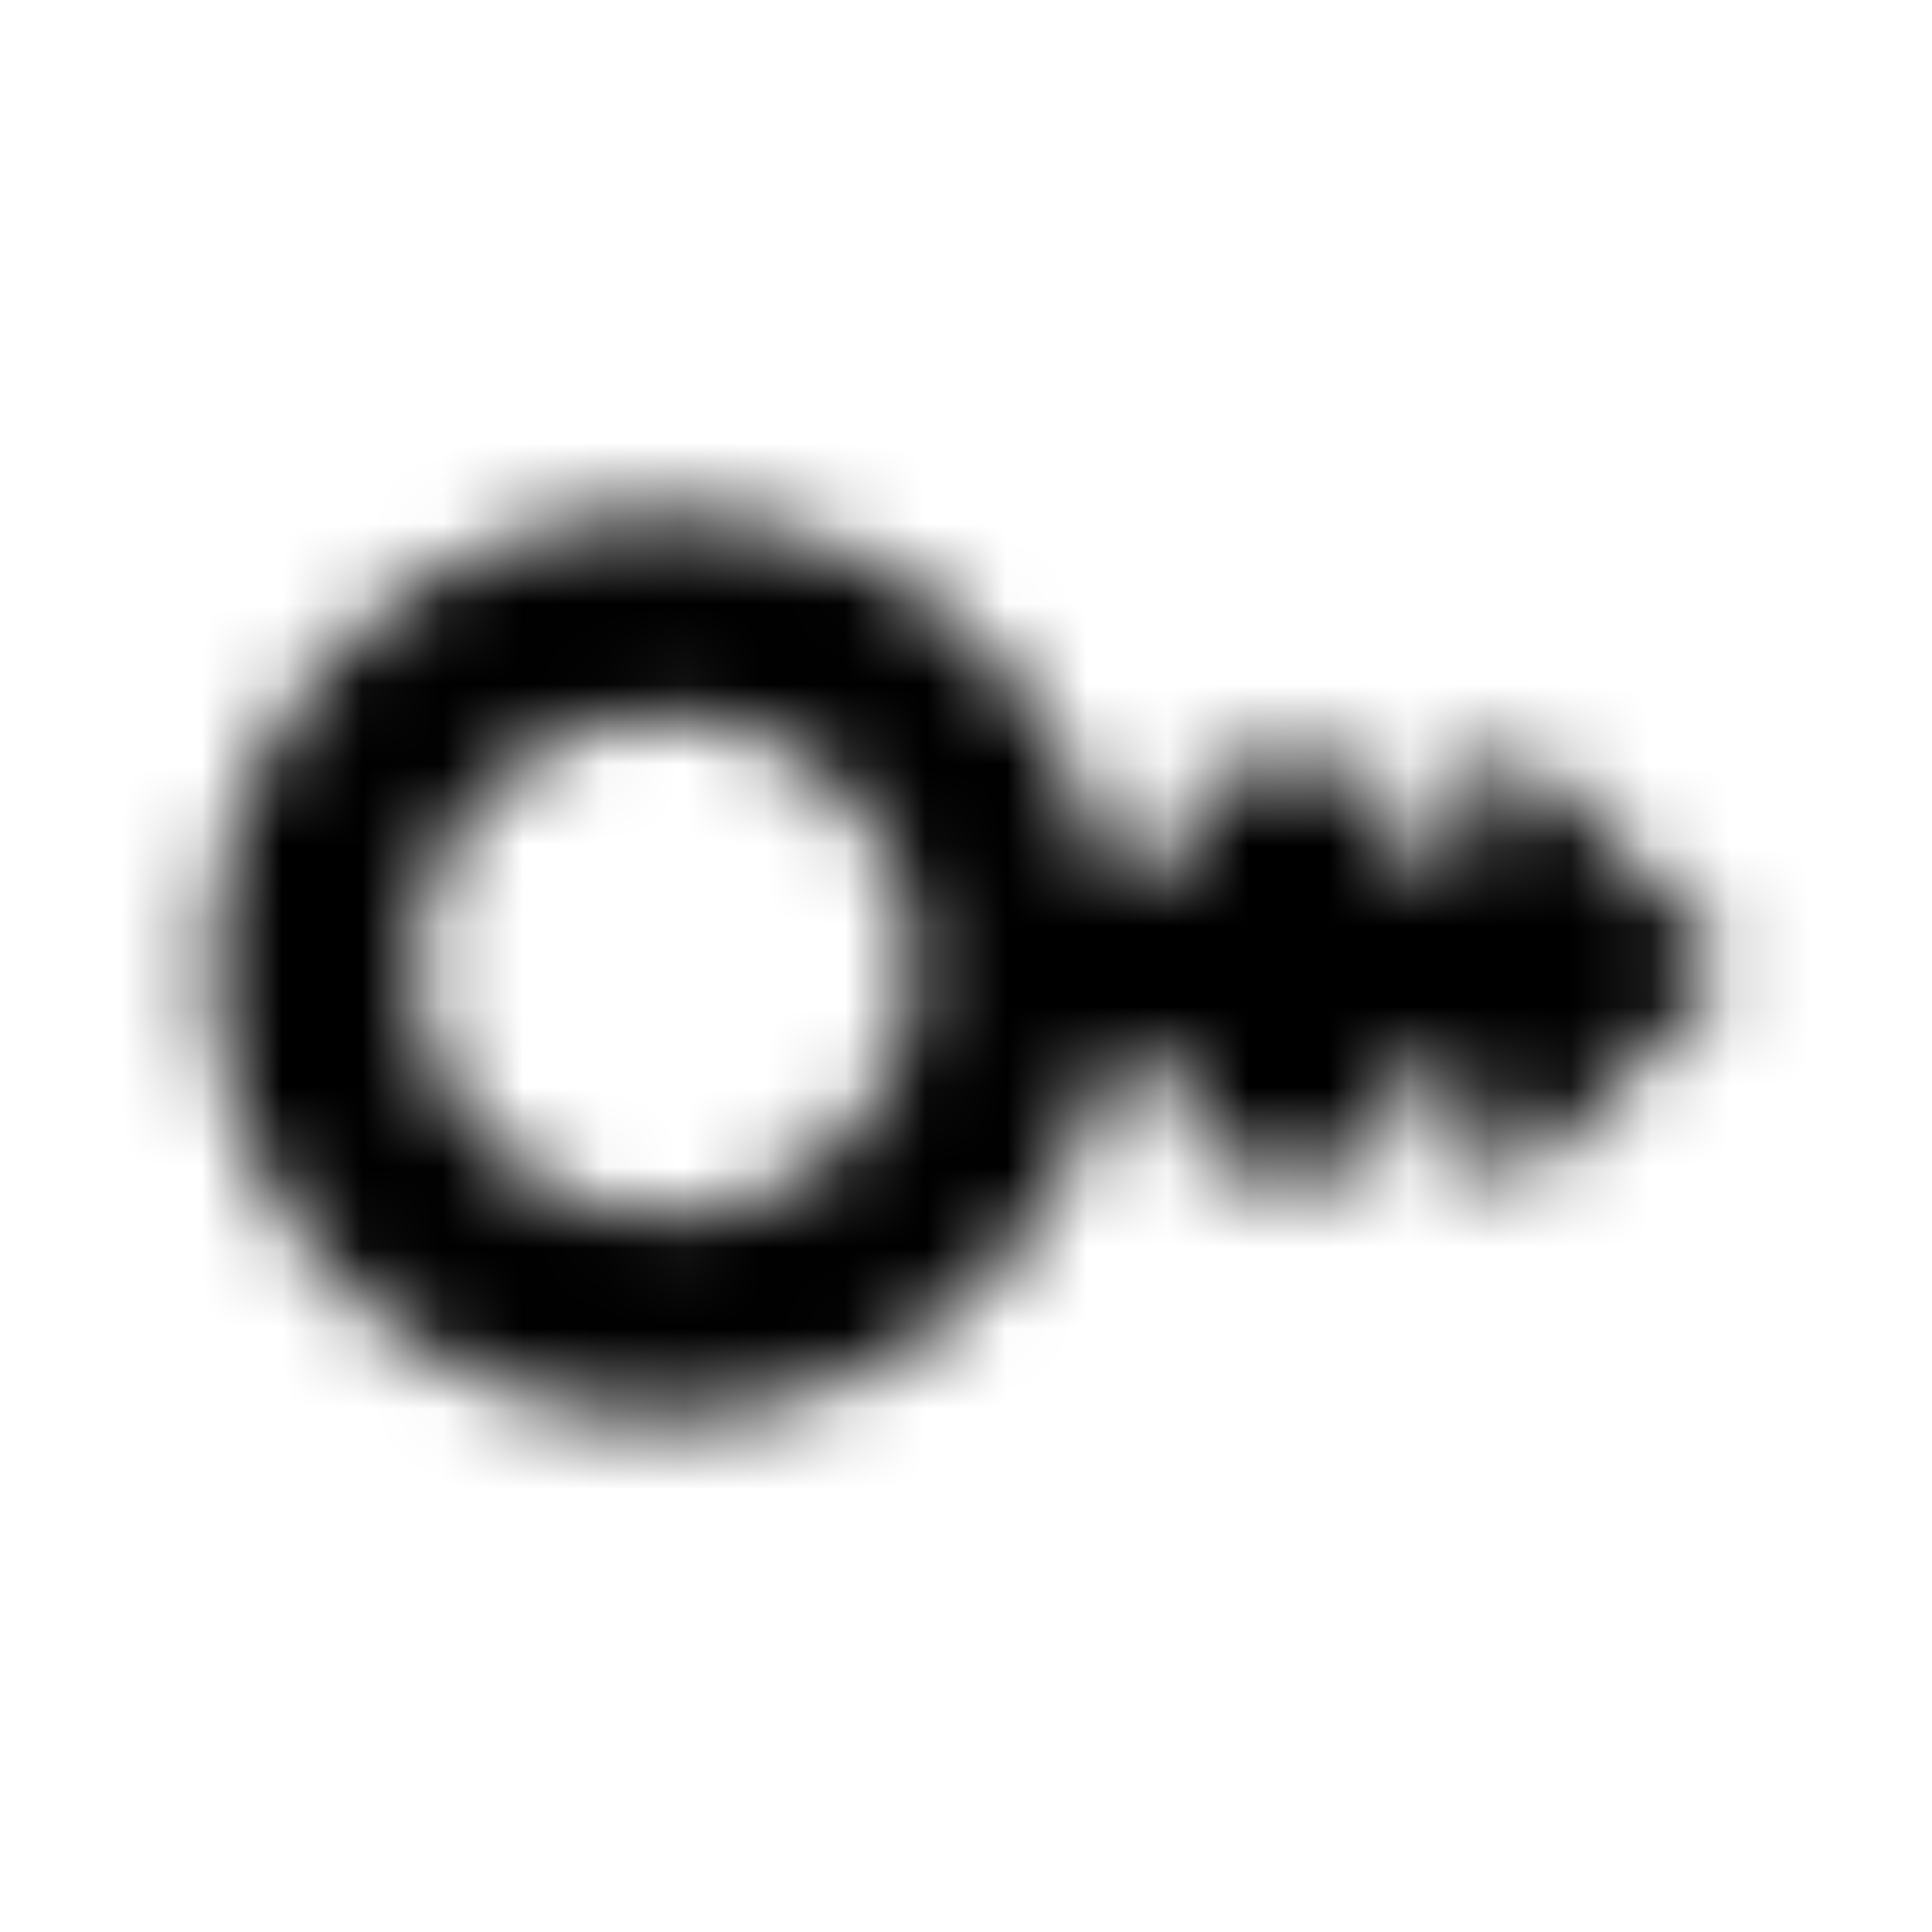 <?xml version="1.0" encoding="UTF-8"?>
<svg width="24px" height="24px" viewBox="0 0 24 24" version="1.1" xmlns="http://www.w3.org/2000/svg" xmlns:xlink="http://www.w3.org/1999/xlink">
    <!-- Generator: Sketch 52.5 (67469) - http://www.bohemiancoding.com/sketch -->
    <title>mars-stroke-h</title>
    <desc>Created with Sketch.</desc>
    <defs>
        <path d="M21.227,11.668 L19.043,9.484 C18.746,9.187 18.242,9.398 18.242,9.816 L18.242,10.75 L17.312,10.75 L17.312,9.969 C17.312,9.711 17.102,9.5 16.844,9.5 L15.281,9.5 C15.023,9.5 14.812,9.711 14.812,9.969 L14.812,10.75 L13.734,10.75 C13.508,9.75 13.004,8.801 12.227,8.023 C10.031,5.828 6.469,5.828 4.273,8.023 C2.078,10.219 2.078,13.781 4.273,15.977 C6.469,18.172 10.031,18.172 12.227,15.977 C13.004,15.199 13.508,14.25 13.734,13.25 L14.812,13.25 L14.812,14.031 C14.812,14.289 15.023,14.5 15.281,14.5 L16.844,14.5 C17.102,14.5 17.312,14.289 17.312,14.031 L17.312,13.25 L18.246,13.25 L18.246,14.184 C18.246,14.602 18.75,14.809 19.047,14.516 L21.23,12.332 C21.41,12.148 21.41,11.852 21.227,11.668 Z M10.461,14.211 C9.242,15.43 7.262,15.43 6.043,14.211 C4.824,12.992 4.824,11.012 6.043,9.793 C7.262,8.574 9.242,8.574 10.461,9.793 C11.68,11.008 11.68,12.992 10.461,14.211 Z" id="path-1"></path>
    </defs>
    <g id="mars-stroke-h" stroke="none" stroke-width="1" fill="none" fill-rule="evenodd">
        <mask id="mask-2" fill="white">
            <use xlink:href="#path-1"></use>
        </mask>
        <g fill-rule="nonzero"></g>
        <g id="🎨-color" mask="url(#mask-2)" fill="#000000">
            <rect id="🎨-Color" x="0" y="0" width="24" height="24"></rect>
        </g>
    </g>
</svg>